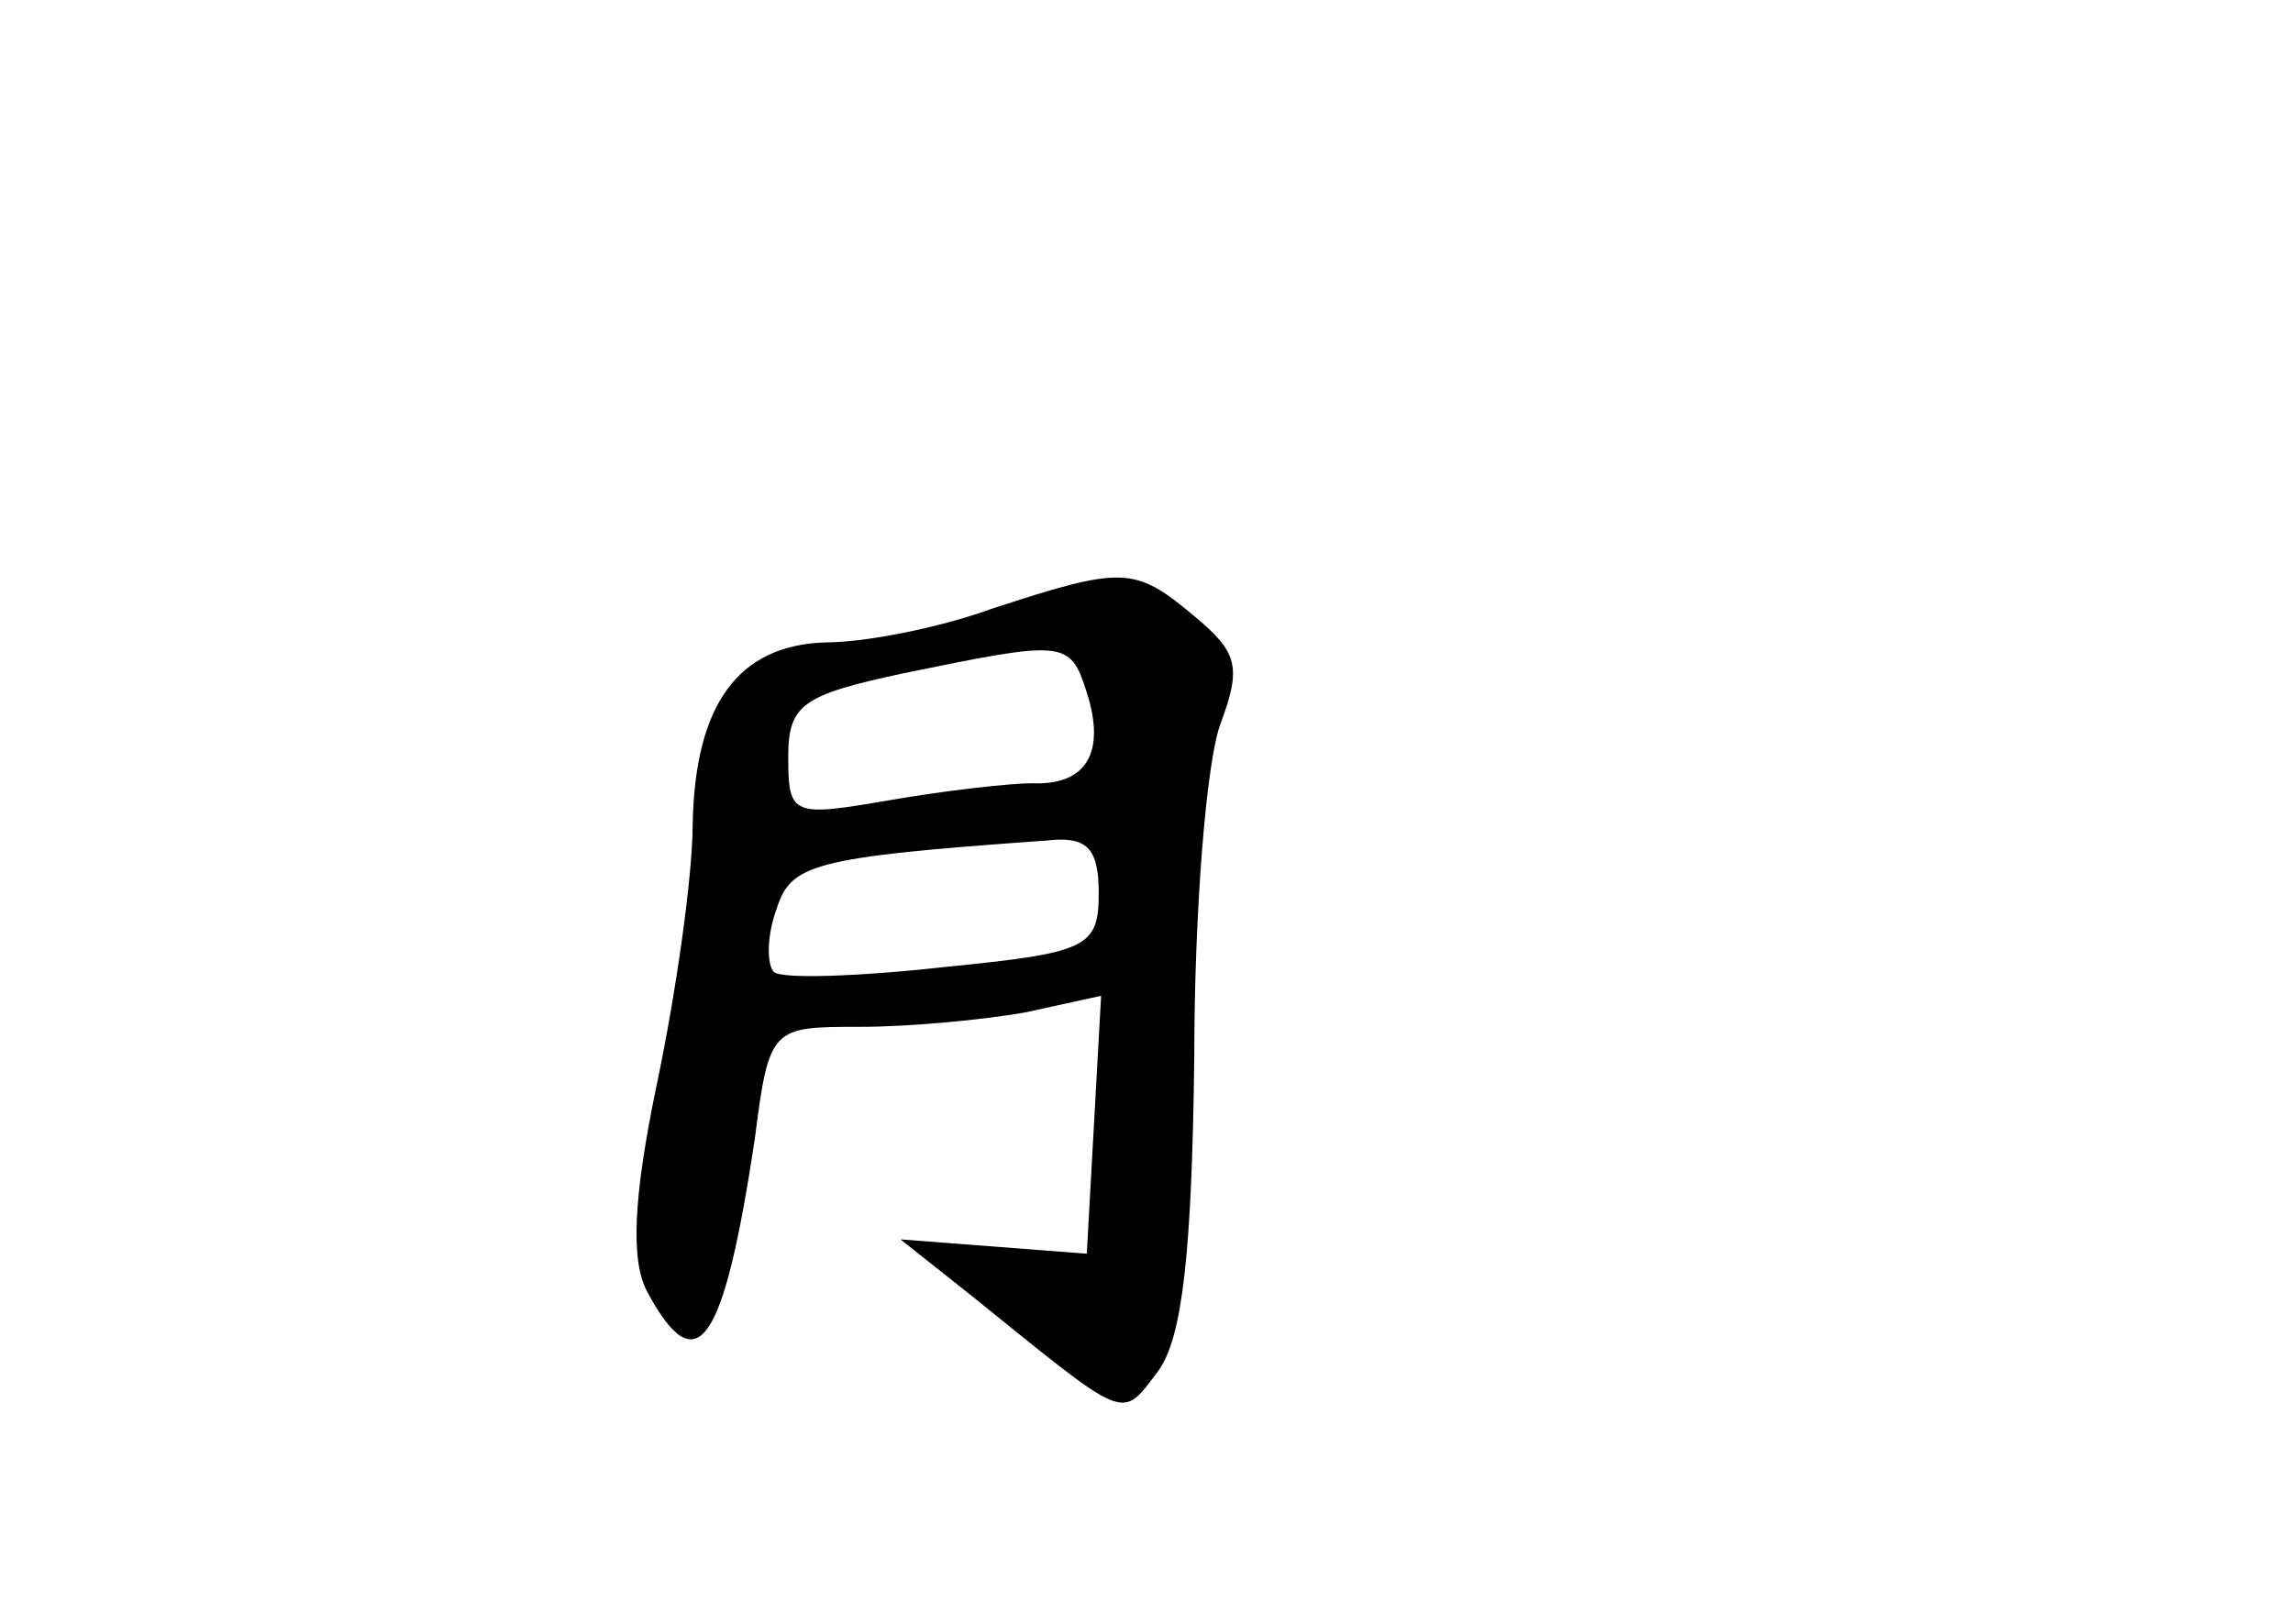 <?xml version="1.0" standalone="no"?>
<!DOCTYPE svg PUBLIC "-//W3C//DTD SVG 20010904//EN"
 "http://www.w3.org/TR/2001/REC-SVG-20010904/DTD/svg10.dtd">
<svg version="1.0" xmlns="http://www.w3.org/2000/svg"
 width="96pt" height="68pt" viewBox="0 0 96 68"
 preserveAspectRatio="xMidYMid meet">
<g transform="translate(0,68) scale(0.1,-0.1)"
fill="#000000" stroke="none">
<path d="M415 425 c-22 -8 -53 -14 -69 -14 -37 -1 -55 -26 -56 -76 0 -22 -7
-71 -15 -109 -10 -48 -11 -74 -4 -87 21 -39 32 -22 45 64 6 47 7 47 44 47 21
0 52 3 69 6 l32 7 -3 -54 -3 -54 -39 3 -39 3 29 -23 c67 -54 63 -53 79 -32 10
14 14 49 15 131 0 61 5 124 11 140 9 24 7 30 -11 45 -25 21 -30 21 -85 3z m40
-35 c8 -25 0 -39 -23 -38 -9 0 -36 -3 -59 -7 -41 -7 -43 -7 -43 18 0 22 6 26
48 35 68 14 70 14 77 -8z m5 -84 c0 -23 -5 -25 -65 -31 -36 -4 -68 -5 -71 -2
-3 3 -3 15 1 26 6 19 14 22 113 29 17 2 22 -3 22 -22z"/>
</g>
</svg>
